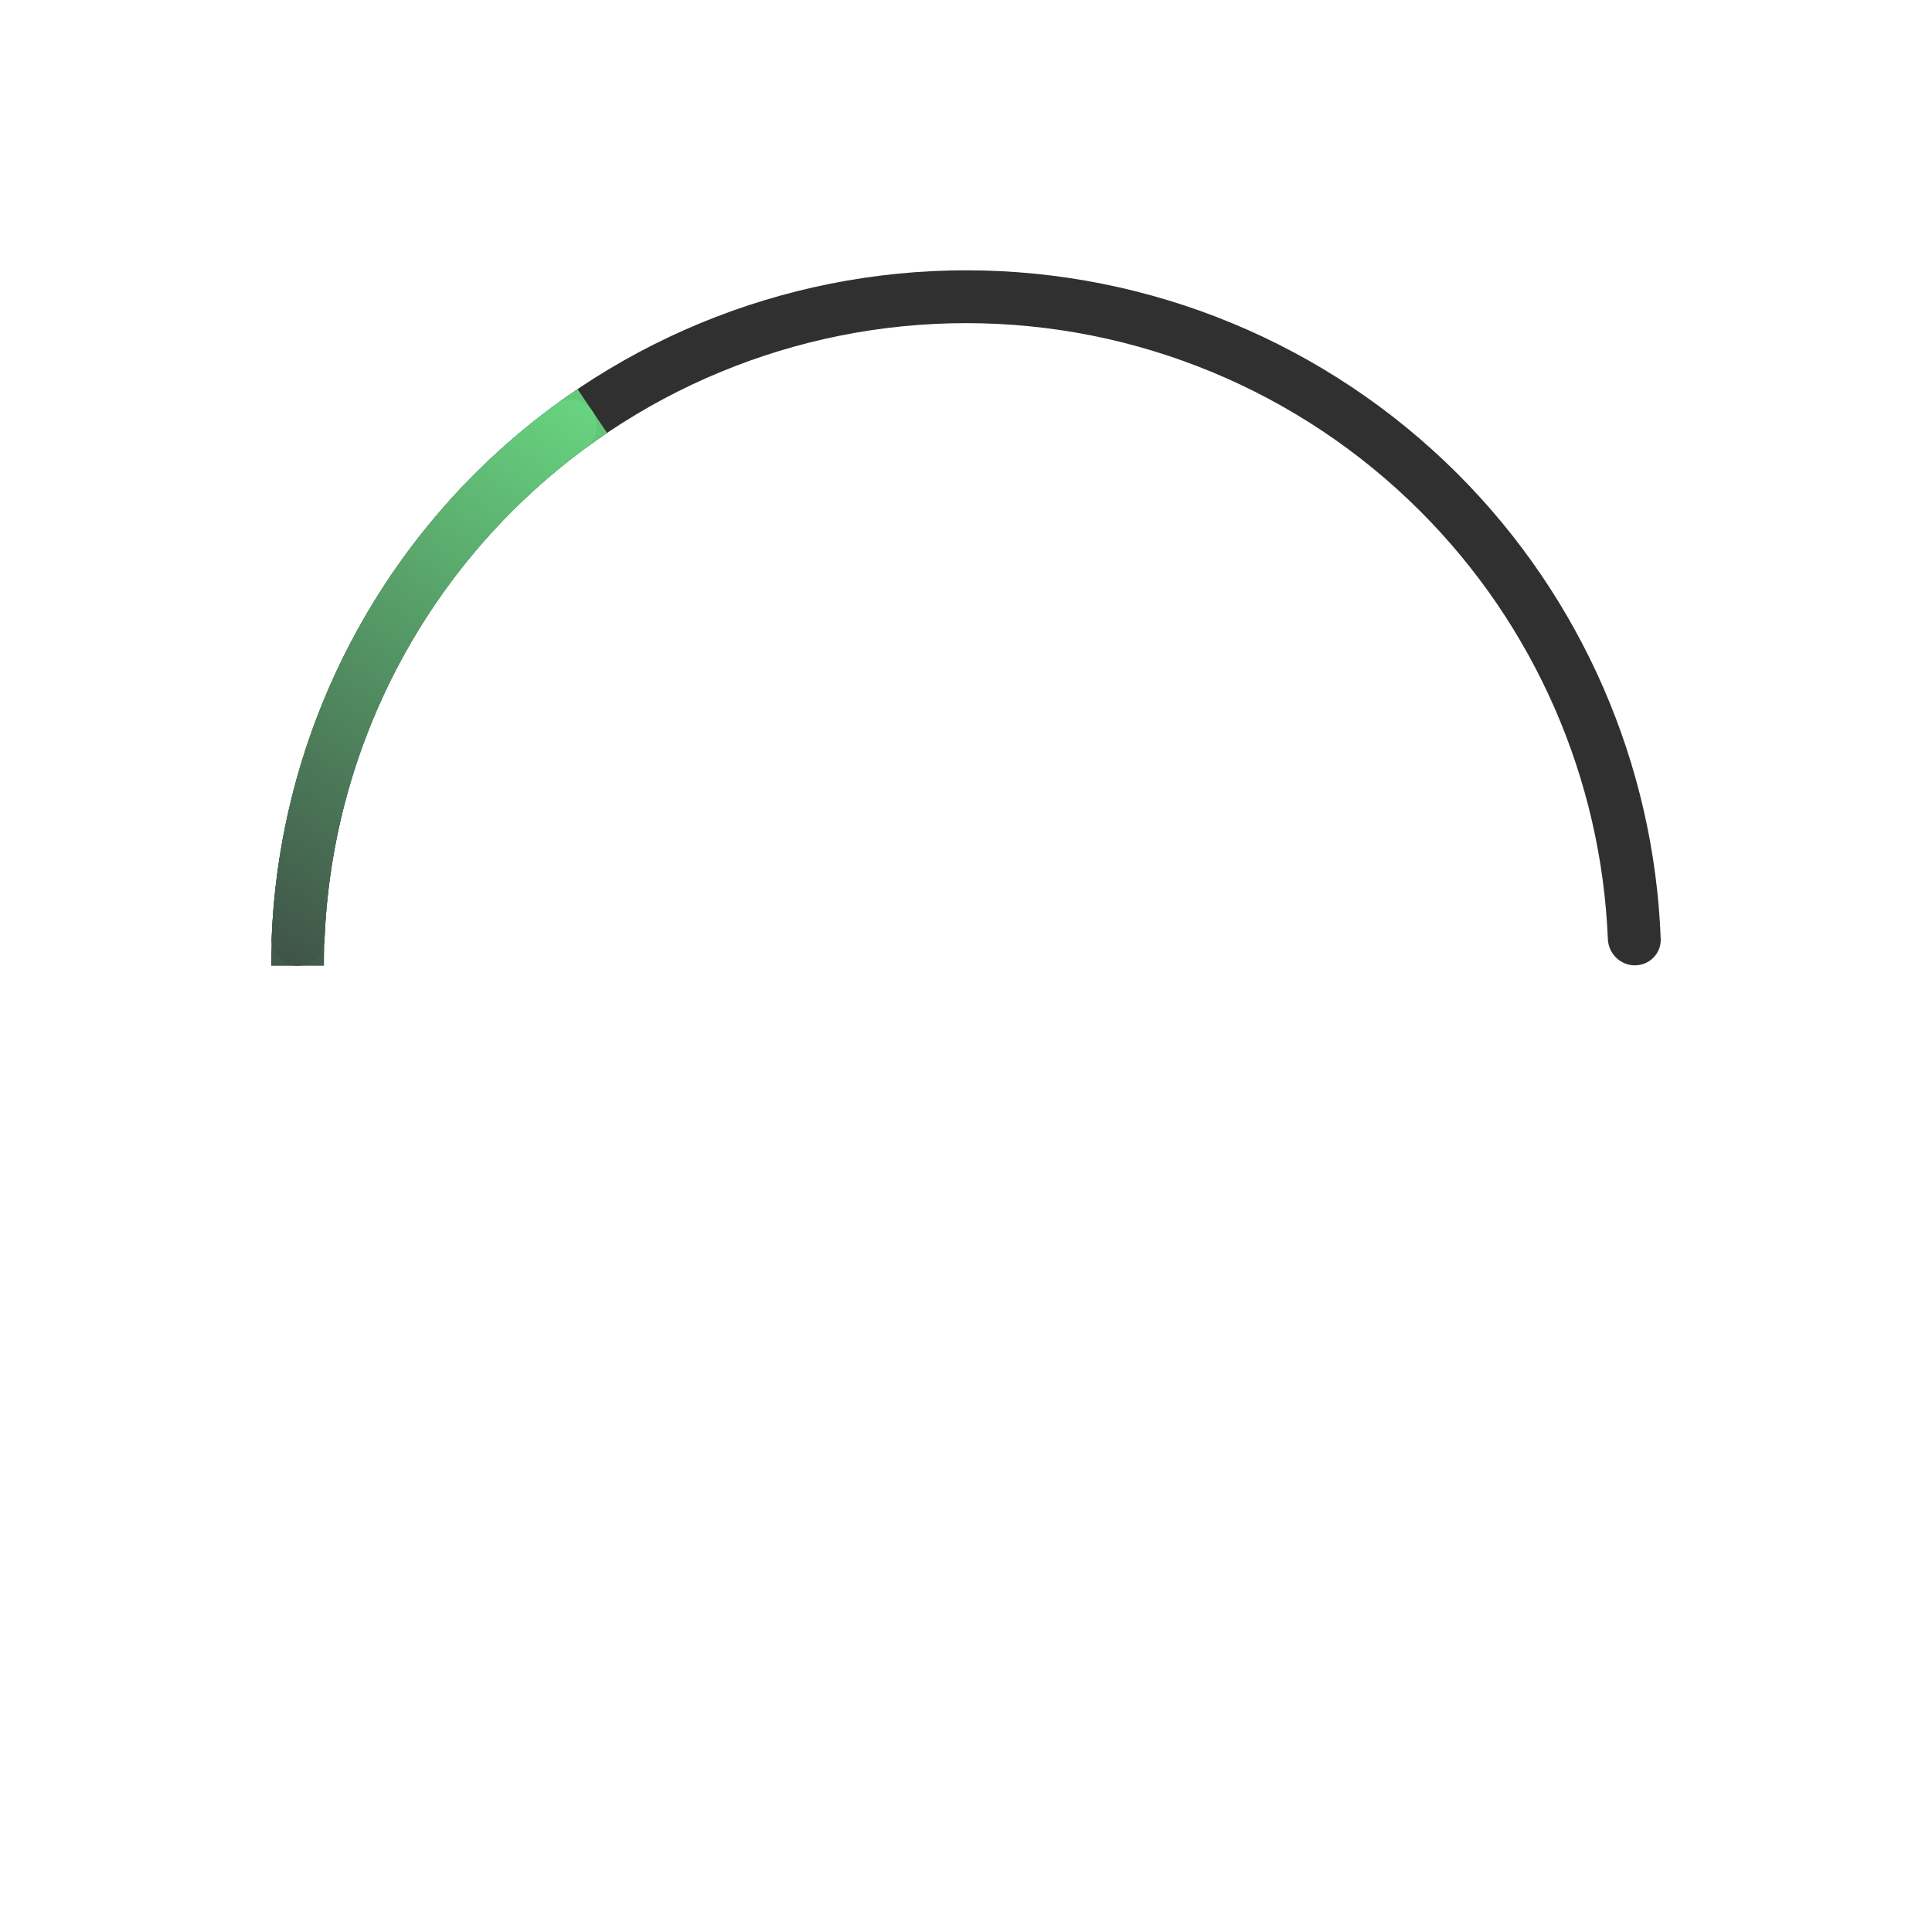 <svg width="959" height="959" viewBox="0 0 959 959" fill="none" xmlns="http://www.w3.org/2000/svg">
<path d="M811.481 479.175C818.722 479.175 824.618 473.3 824.343 466.064C821.047 379.327 785.147 296.826 723.544 235.223C658.844 170.523 571.092 134.175 479.592 134.175C388.092 134.175 300.34 170.523 235.64 235.223C174.037 296.826 138.136 379.327 134.841 466.064C134.566 473.3 140.462 479.175 147.703 479.175C154.945 479.175 160.787 473.3 161.084 466.065C164.365 386.285 197.497 310.45 254.182 253.765C313.965 193.983 395.047 160.398 479.592 160.398C564.137 160.398 645.219 193.983 705.001 253.765C761.687 310.45 794.819 386.286 798.1 466.065C798.397 473.3 804.239 479.175 811.481 479.175Z" fill="#303030"/>
<g filter="url(#filter0_f_2219_2)">
<path d="M286.671 193.157C239.815 224.761 201.442 267.393 174.924 317.303C148.406 367.214 134.556 422.875 134.592 479.393L160.815 479.376C160.782 427.154 173.579 375.724 198.081 329.607C222.583 283.49 258.04 244.099 301.334 214.896L286.671 193.157Z" fill="url(#paint0_linear_2219_2)"/>
</g>
<path d="M294.002 204.027C289.953 198.023 281.787 196.419 275.942 200.694C233.945 231.406 199.389 271.257 174.924 317.303C150.459 363.35 136.777 414.291 134.833 466.284C134.562 473.52 140.462 479.389 147.704 479.385C154.945 479.38 160.783 473.503 161.076 466.268C163.009 418.573 175.632 371.86 198.081 329.607C220.53 287.354 252.175 250.747 290.618 222.45C296.449 218.157 298.052 210.03 294.002 204.027Z" fill="url(#paint1_linear_2219_2)"/>
<defs>
<filter id="filter0_f_2219_2" x="104.592" y="163.157" width="226.742" height="346.236" filterUnits="userSpaceOnUse" color-interpolation-filters="sRGB">
<feFlood flood-opacity="0" result="BackgroundImageFix"/>
<feBlend mode="normal" in="SourceGraphic" in2="BackgroundImageFix" result="shape"/>
<feGaussianBlur stdDeviation="15" result="effect1_foregroundBlur_2219_2"/>
</filter>
<linearGradient id="paint0_linear_2219_2" x1="135.092" y1="470.175" x2="313.592" y2="194.675" gradientUnits="userSpaceOnUse">
<stop stop-color="#425A4B"/>
<stop offset="1" stop-color="#66CF7E"/>
</linearGradient>
<linearGradient id="paint1_linear_2219_2" x1="135.092" y1="470.175" x2="313.592" y2="194.675" gradientUnits="userSpaceOnUse">
<stop stop-color="#405548"/>
<stop offset="1" stop-color="#6ADB83"/>
</linearGradient>
</defs>
</svg>
